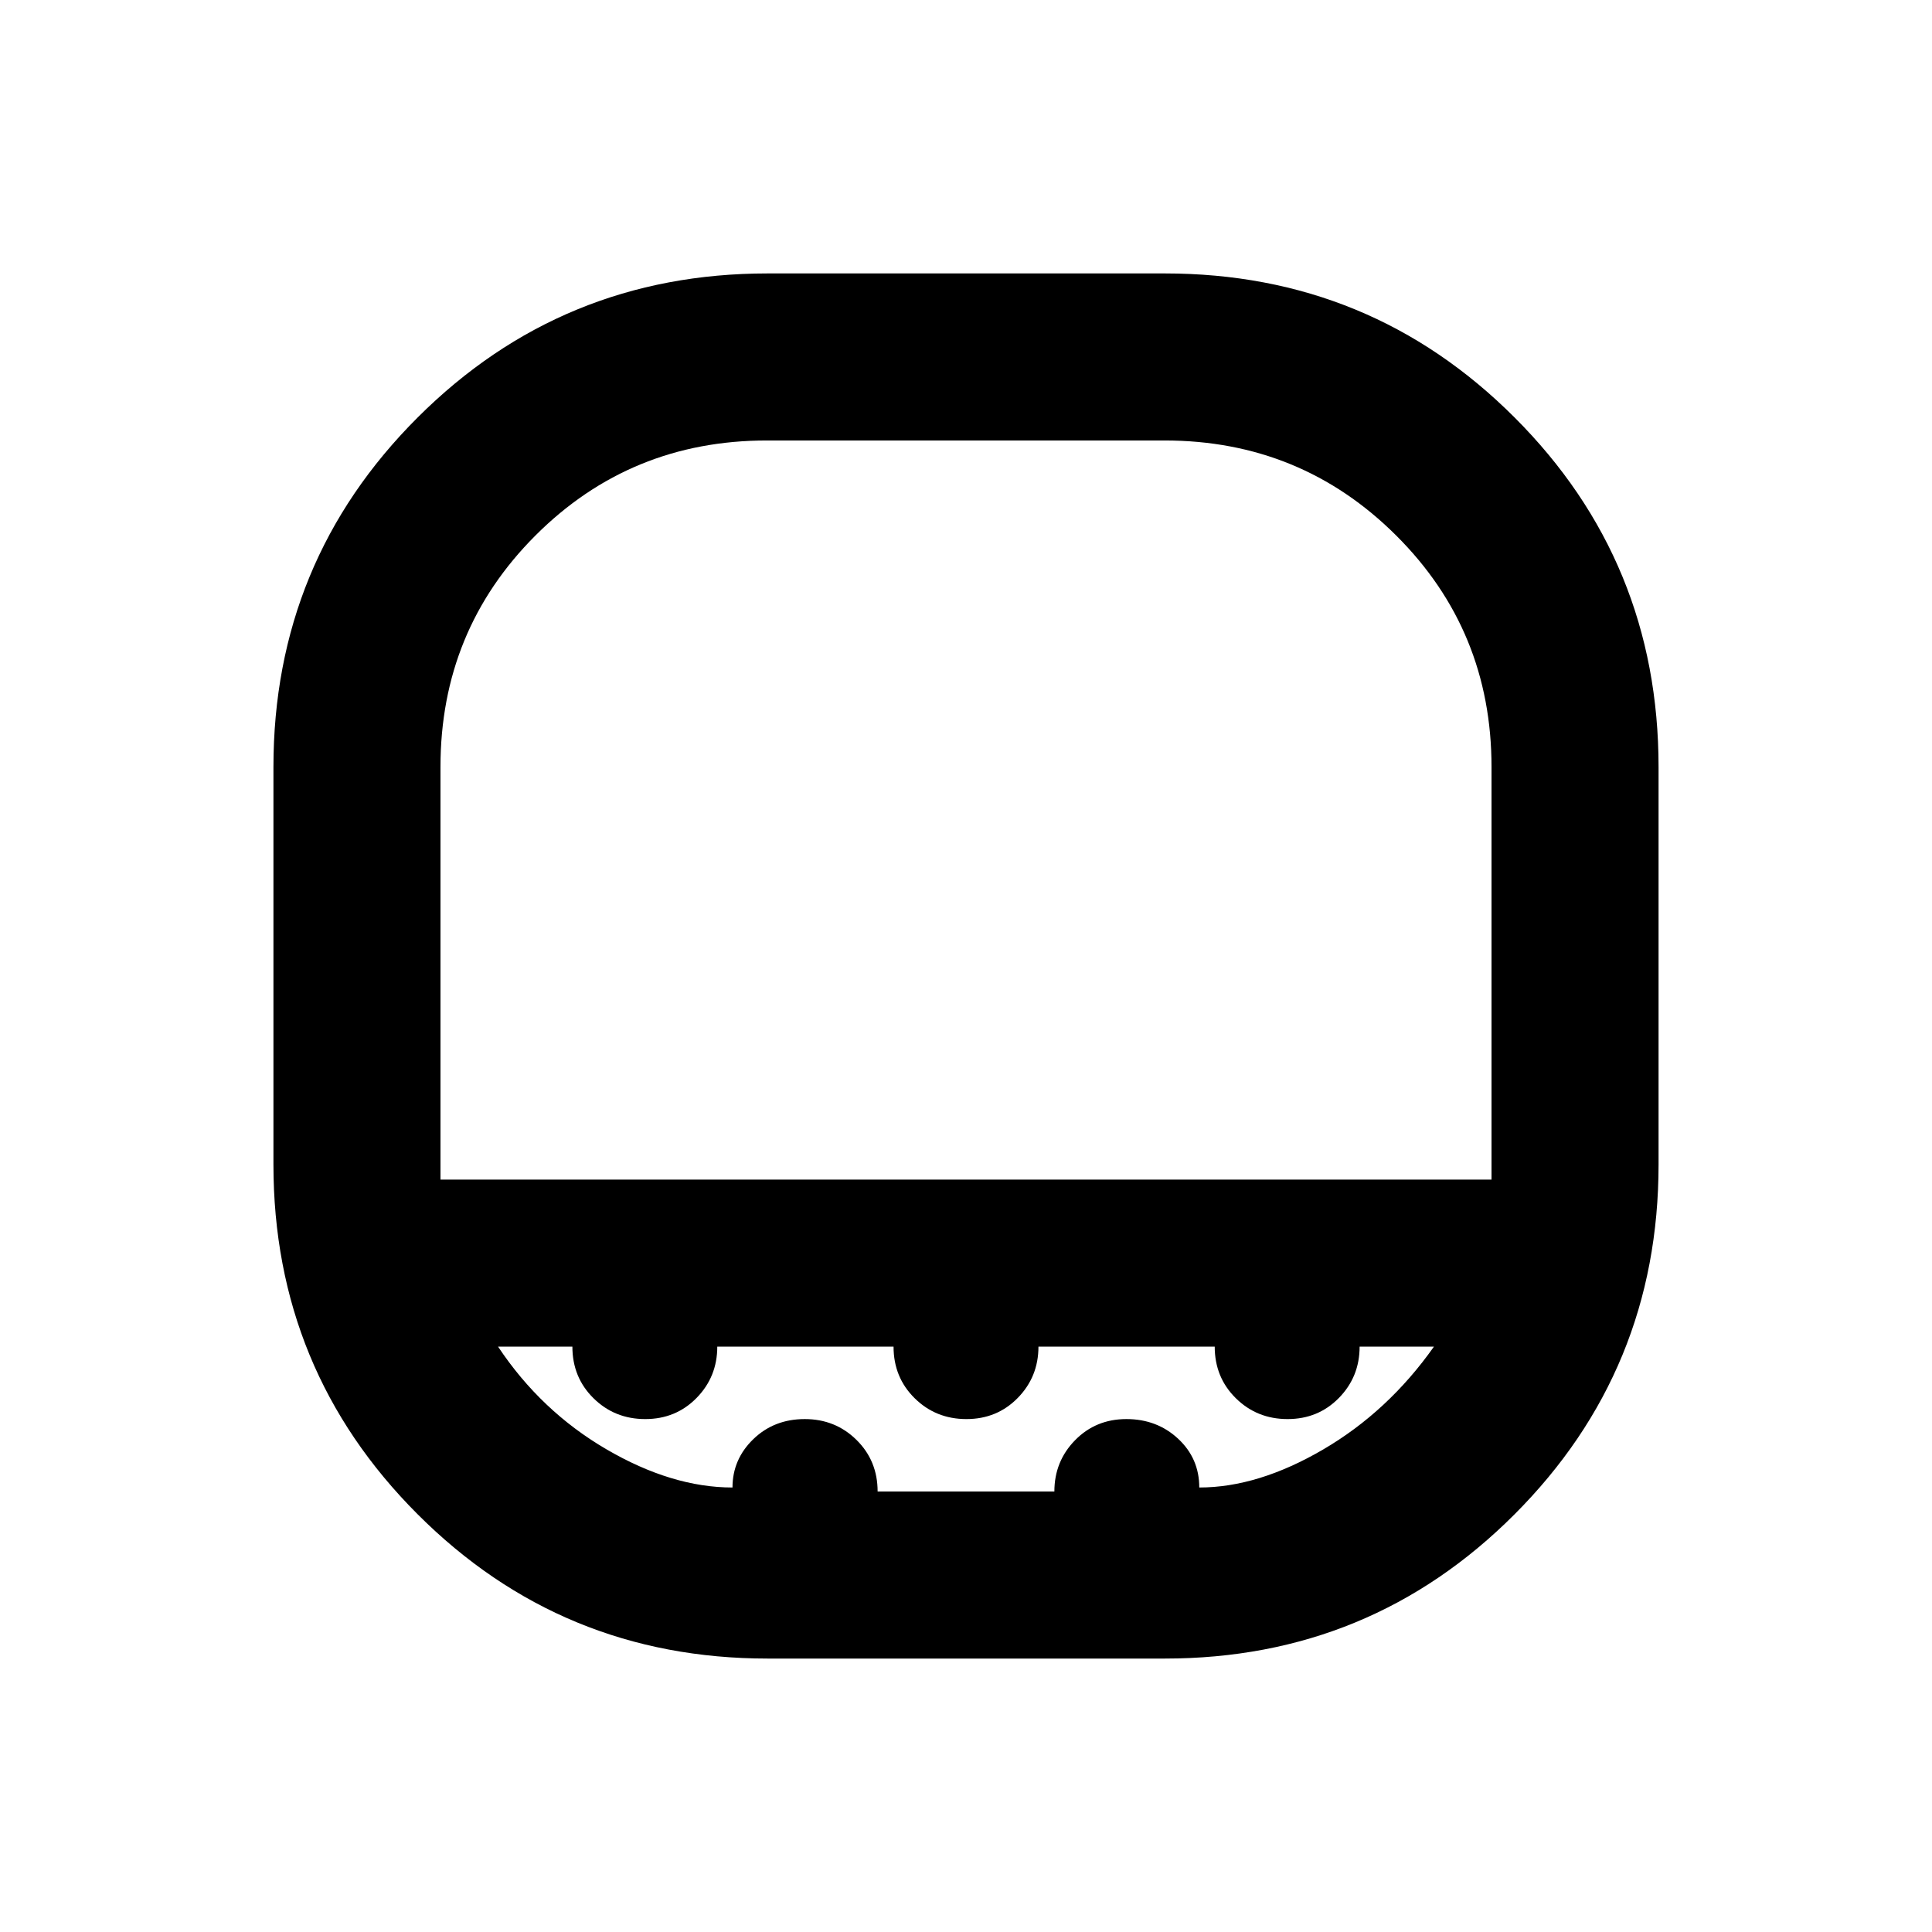 <svg xmlns="http://www.w3.org/2000/svg" height="20" viewBox="0 -960 960 960" width="20"><path d="M218.87-373.87h522.26v-205q0-67.847-47.384-115.054-47.384-47.206-115.116-47.206h-197.5q-67.847 0-115.054 47.206-47.206 47.207-47.206 115.054v205q0 2 0 0Zm162.574 238.001q-102.227 0-173.901-71.674t-71.674-173.901v-197.343q0-102.227 71.674-173.785 71.674-71.559 173.901-71.559h197.343q102.227 0 173.785 71.559 71.559 71.558 71.559 173.785v197.343q0 102.227-71.559 173.901-71.558 71.674-173.785 71.674H381.444ZM480-373.87Zm-116.026 153q0-14 10.322-24t25.58-10q15.211 0 25.711 10.35 10.5 10.35 10.5 25.65h87.826q0-15 10.29-25.5 10.289-10.5 25.5-10.5 15.21 0 25.71 9.775t10.5 24.225q29.239 0 61.544-18.88 32.304-18.88 55.065-51.12h-36.935q0 15-10.289 25.5-10.29 10.5-25.5 10.5-15.211 0-25.711-10.35-10.5-10.35-10.5-25.65H516q0 15-10.289 25.5-10.29 10.5-25.5 10.5-15.211 0-25.711-10.35-10.5-10.35-10.5-25.65h-87.587q0 15-10.29 25.5-10.289 10.5-25.499 10.5-15.211 0-25.711-10.35-10.5-10.35-10.5-25.65h-36.935q21.283 32 53.826 51 32.544 19 62.67 19Z"/></svg>